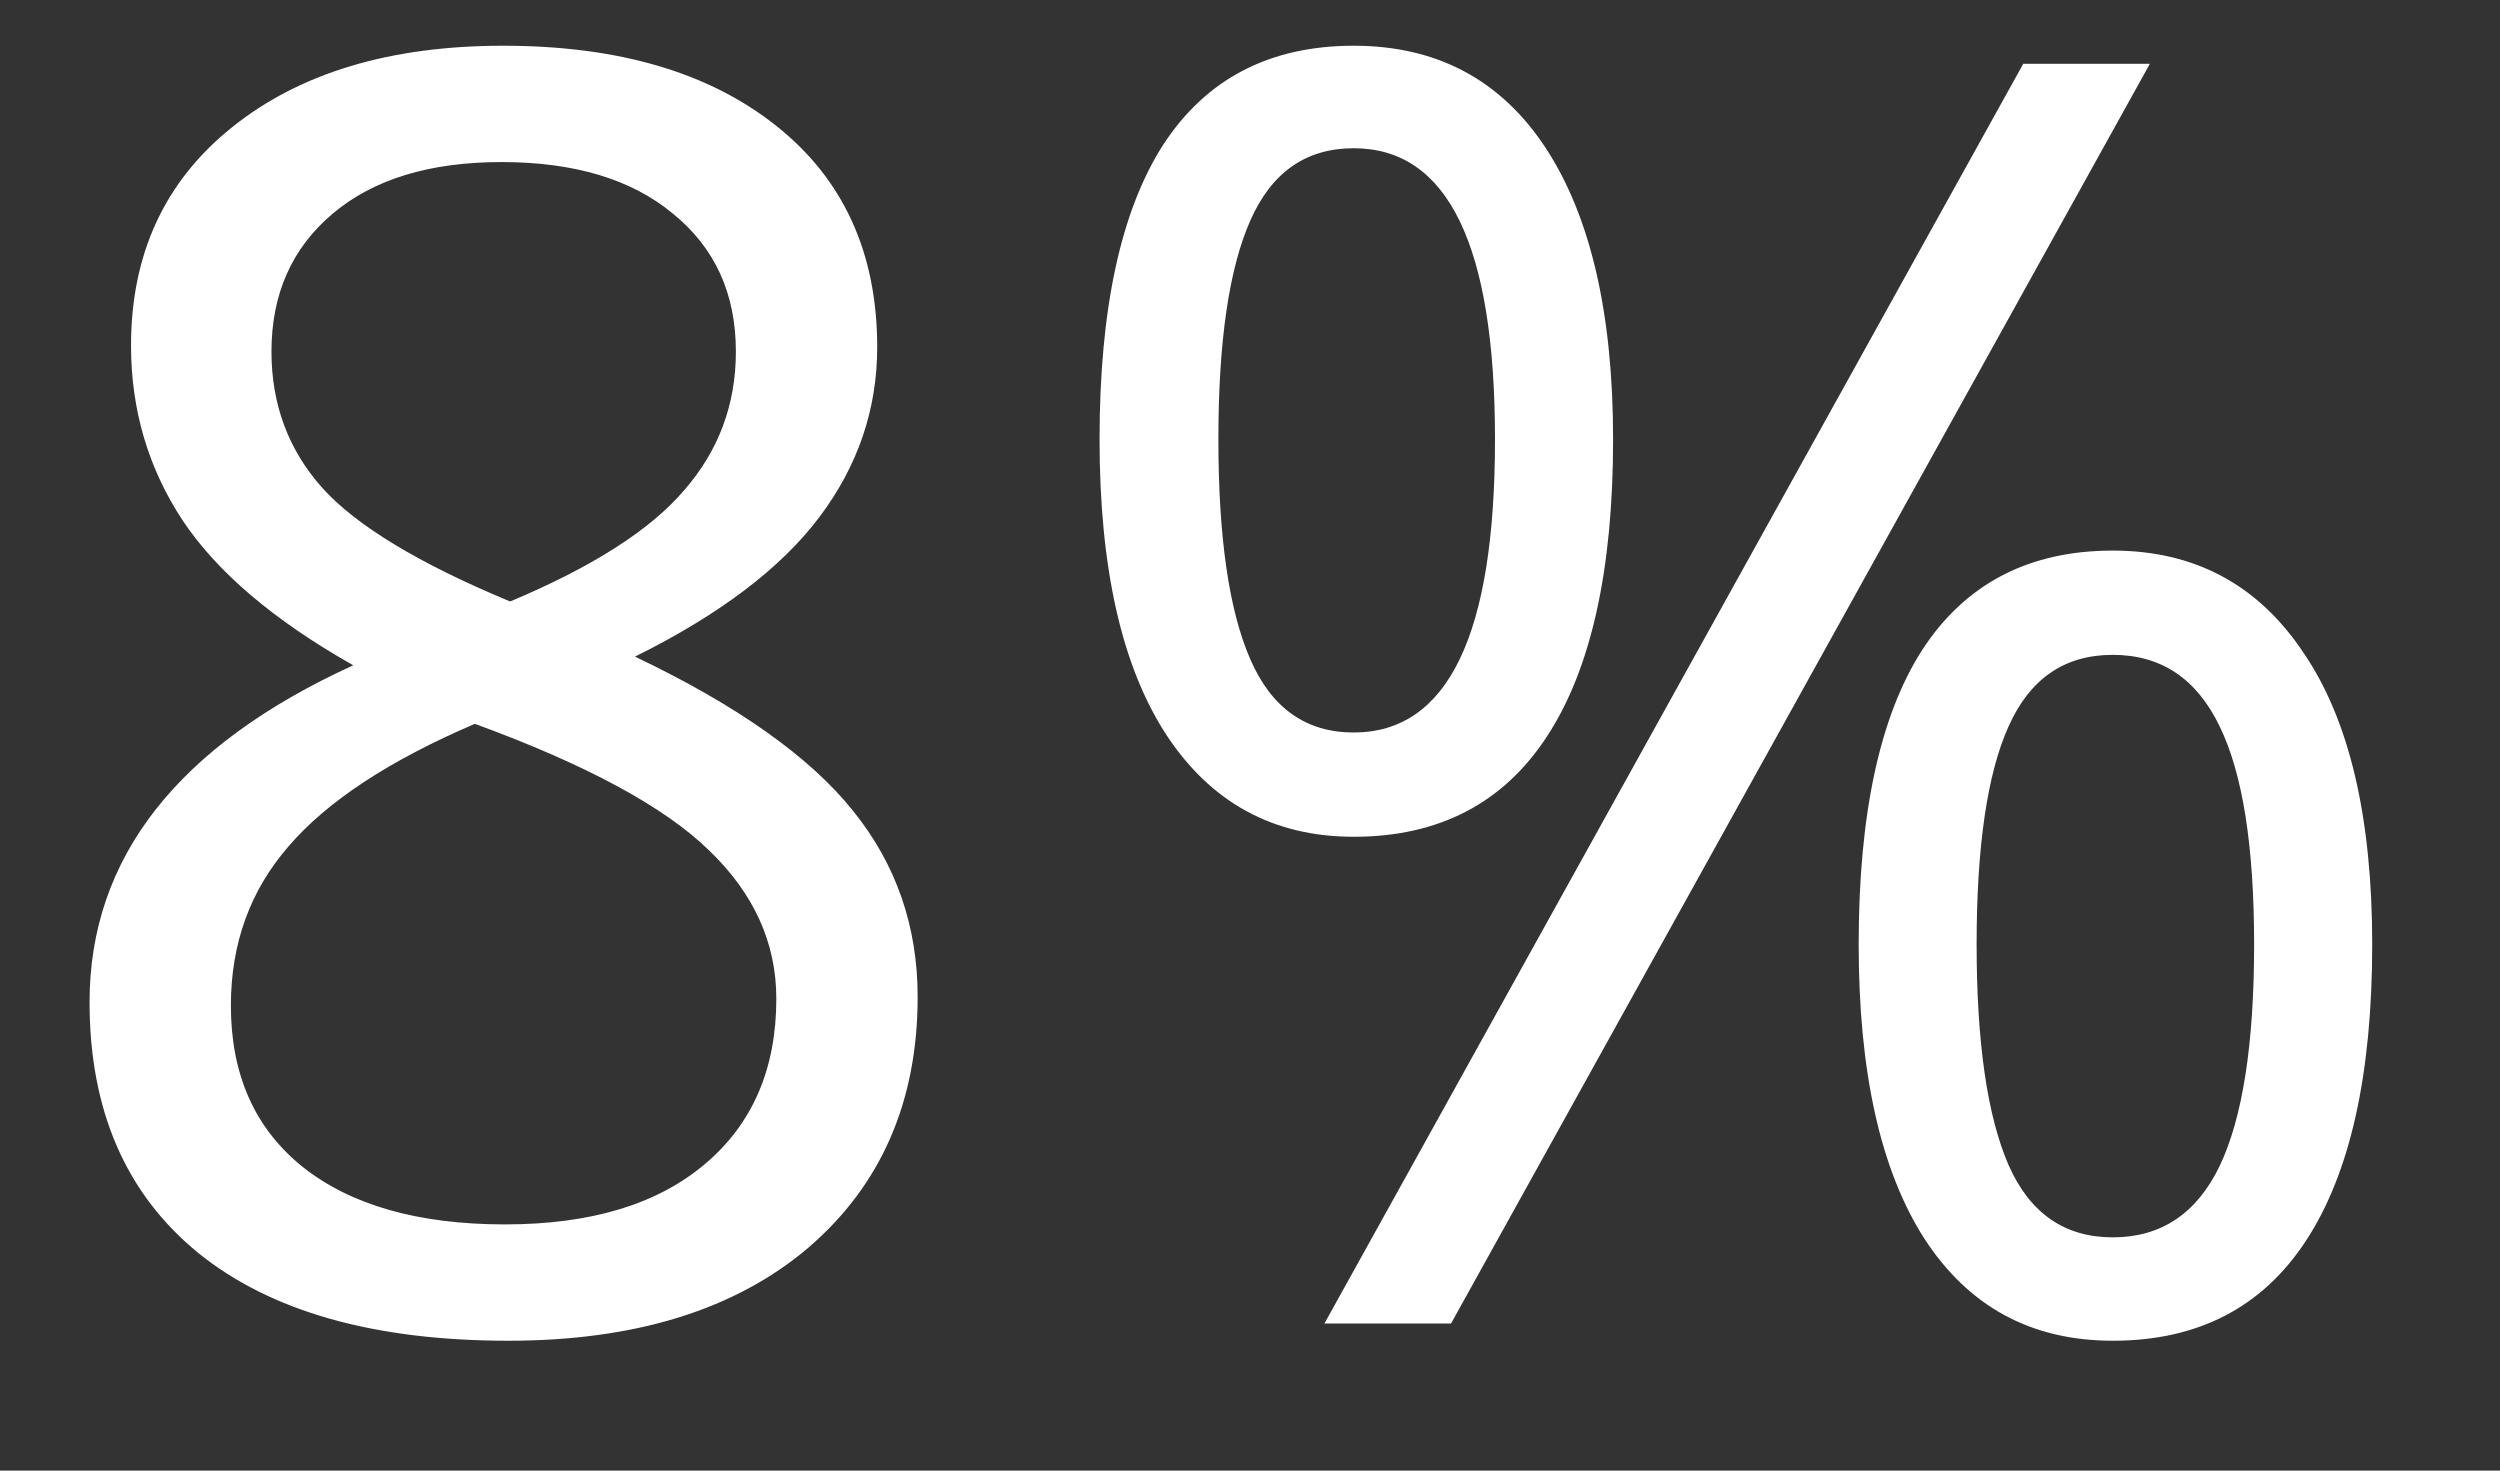 <svg width="17" height="10" viewBox="0 0 17 10" fill="none" xmlns="http://www.w3.org/2000/svg">
<rect x="0" y="0" width="17" height="10" fill="#333333" stroke="none"/>
<path d="M3.422 0.311C4.203 0.311 4.822 0.492 5.279 0.856C5.736 1.219 5.965 1.721 5.965 2.361C5.965 2.783 5.834 3.168 5.572 3.516C5.311 3.863 4.893 4.18 4.318 4.465C5.014 4.797 5.508 5.147 5.801 5.514C6.094 5.877 6.24 6.299 6.24 6.779C6.24 7.49 5.992 8.059 5.496 8.485C5 8.906 4.32 9.117 3.457 9.117C2.543 9.117 1.84 8.918 1.348 8.52C0.855 8.117 0.609 7.549 0.609 6.815C0.609 5.834 1.207 5.07 2.402 4.524C1.863 4.219 1.477 3.891 1.242 3.539C1.008 3.184 0.891 2.787 0.891 2.35C0.891 1.729 1.119 1.234 1.576 0.867C2.037 0.496 2.652 0.311 3.422 0.311ZM1.57 6.838C1.57 7.307 1.732 7.672 2.057 7.934C2.385 8.195 2.844 8.326 3.434 8.326C4.016 8.326 4.469 8.19 4.793 7.916C5.117 7.643 5.279 7.268 5.279 6.791C5.279 6.412 5.127 6.076 4.822 5.783C4.518 5.486 3.986 5.199 3.229 4.922C2.646 5.172 2.225 5.449 1.963 5.754C1.701 6.055 1.57 6.416 1.57 6.838ZM3.41 1.102C2.922 1.102 2.539 1.219 2.262 1.453C1.984 1.688 1.846 2 1.846 2.391C1.846 2.75 1.961 3.059 2.191 3.317C2.422 3.574 2.848 3.832 3.469 4.09C4.027 3.856 4.422 3.604 4.652 3.334C4.887 3.065 5.004 2.75 5.004 2.391C5.004 1.996 4.861 1.684 4.576 1.453C4.295 1.219 3.906 1.102 3.41 1.102ZM8.285 2.988C8.285 3.652 8.357 4.151 8.502 4.483C8.646 4.815 8.881 4.981 9.205 4.981C9.846 4.981 10.166 4.317 10.166 2.988C10.166 1.668 9.846 1.008 9.205 1.008C8.881 1.008 8.646 1.172 8.502 1.5C8.357 1.828 8.285 2.324 8.285 2.988ZM10.969 2.988C10.969 3.879 10.818 4.553 10.518 5.01C10.221 5.463 9.783 5.69 9.205 5.69C8.658 5.69 8.232 5.457 7.928 4.992C7.627 4.527 7.477 3.86 7.477 2.988C7.477 2.102 7.621 1.434 7.91 0.984C8.203 0.535 8.635 0.311 9.205 0.311C9.771 0.311 10.207 0.543 10.512 1.008C10.816 1.473 10.969 2.133 10.969 2.988ZM13.441 6.422C13.441 7.09 13.514 7.59 13.658 7.922C13.803 8.25 14.039 8.414 14.367 8.414C14.695 8.414 14.938 8.252 15.094 7.928C15.25 7.6 15.328 7.098 15.328 6.422C15.328 5.754 15.25 5.26 15.094 4.94C14.938 4.615 14.695 4.453 14.367 4.453C14.039 4.453 13.803 4.615 13.658 4.94C13.514 5.26 13.441 5.754 13.441 6.422ZM16.131 6.422C16.131 7.309 15.98 7.981 15.68 8.438C15.383 8.891 14.945 9.117 14.367 9.117C13.812 9.117 13.385 8.885 13.084 8.42C12.787 7.955 12.639 7.289 12.639 6.422C12.639 5.535 12.783 4.867 13.072 4.418C13.365 3.969 13.797 3.744 14.367 3.744C14.922 3.744 15.354 3.975 15.662 4.436C15.975 4.893 16.131 5.555 16.131 6.422ZM14.619 0.434L9.867 9H9.006L13.758 0.434H14.619Z" fill="white"/>
</svg>
